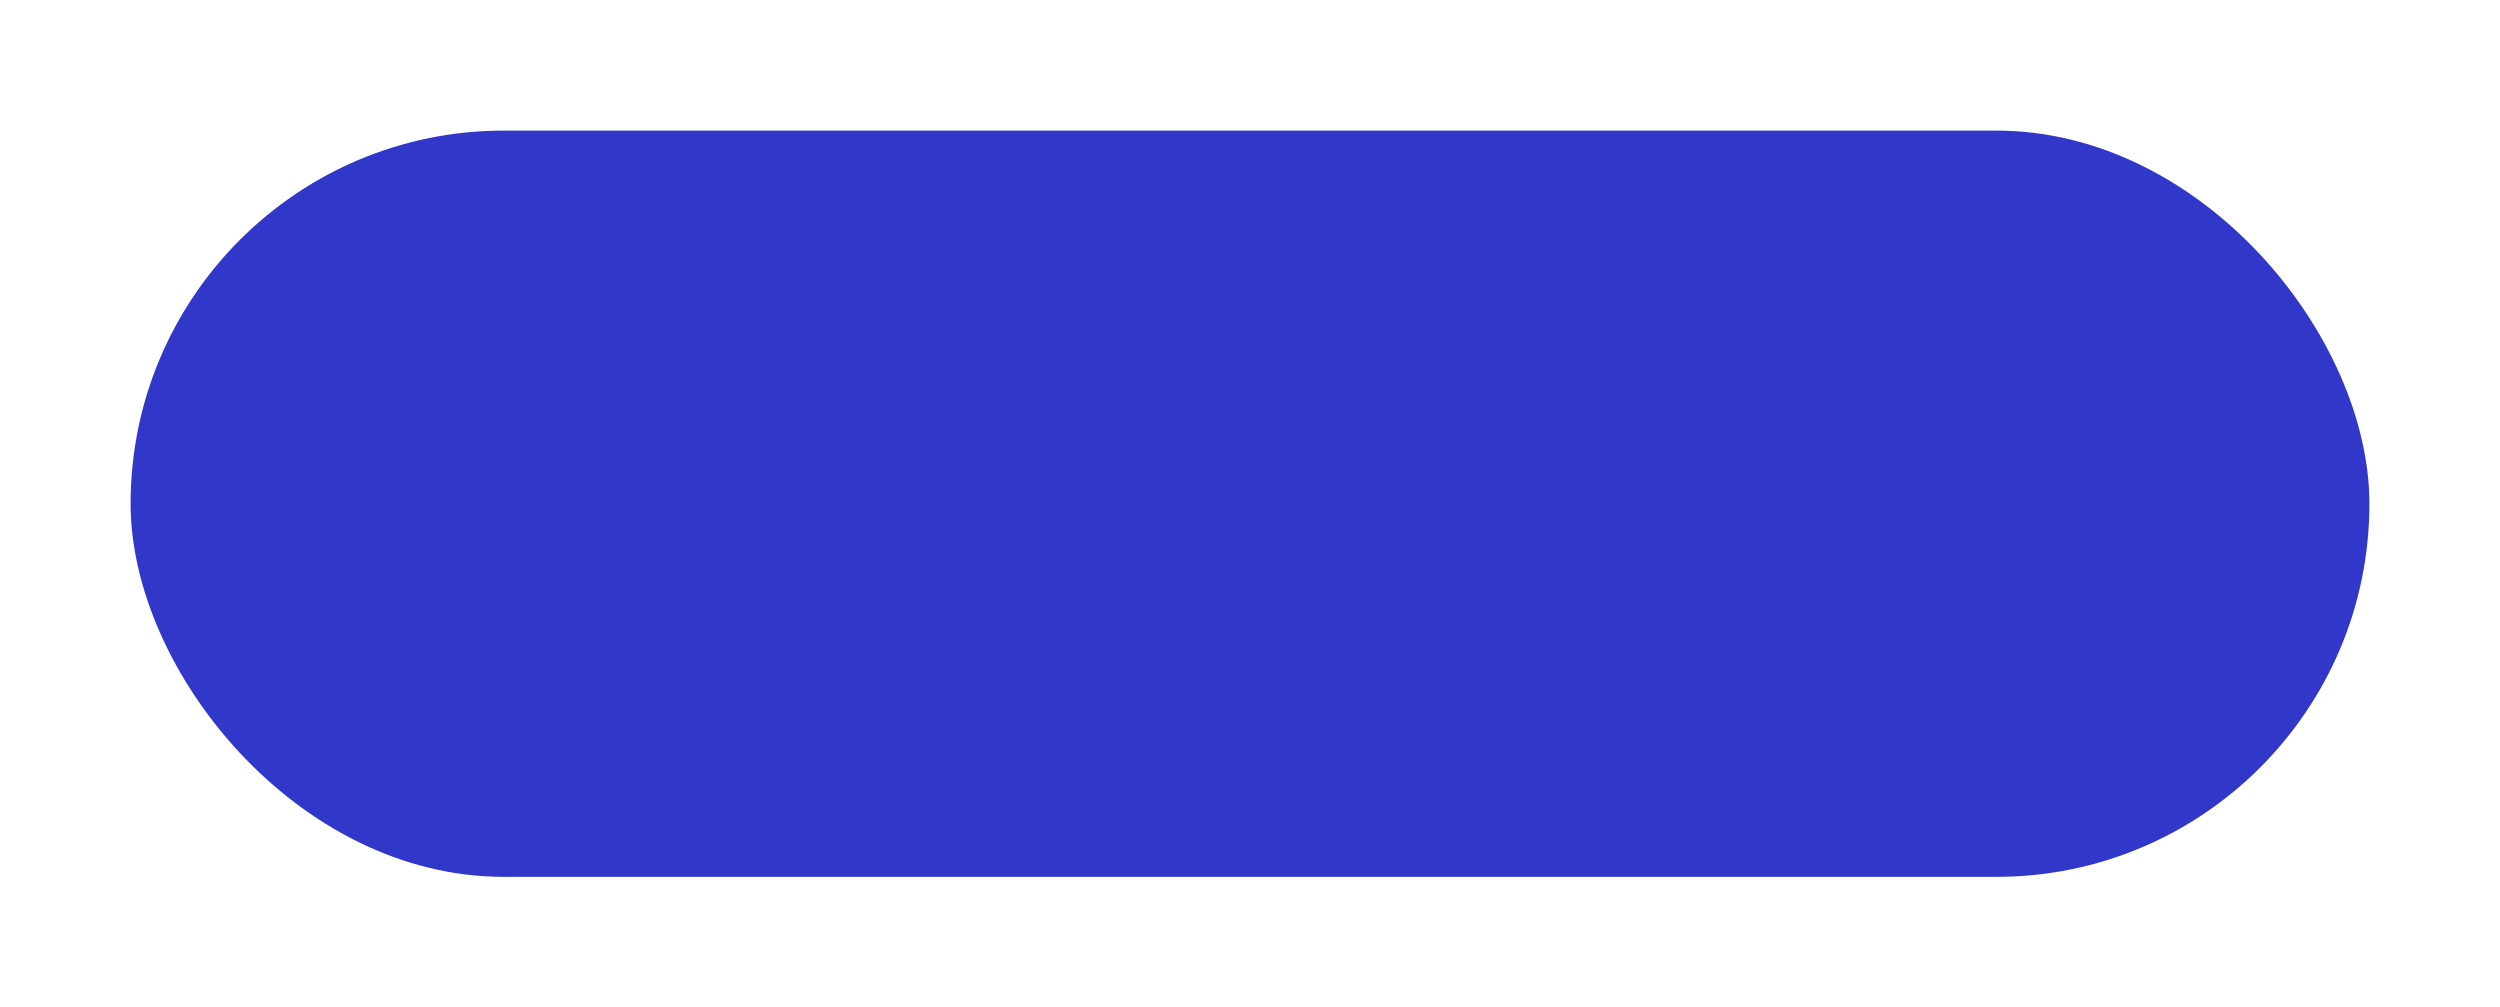<svg width="134" height="54" viewBox="0 0 134 54" fill="none" xmlns="http://www.w3.org/2000/svg">
<g filter="url(#filter0_d_557_89)">
<rect x="7" width="120" height="40" rx="20" fill="#3137C9"/>
</g>
<defs>
<filter id="filter0_d_557_89" x="0" y="0" width="134" height="54" filterUnits="userSpaceOnUse" color-interpolation-filters="sRGB">
<feFlood flood-opacity="0" result="BackgroundImageFix"/>
<feColorMatrix in="SourceAlpha" type="matrix" values="0 0 0 0 0 0 0 0 0 0 0 0 0 0 0 0 0 0 127 0" result="hardAlpha"/>
<feMorphology radius="10" operator="erode" in="SourceAlpha" result="effect1_dropShadow_557_89"/>
<feOffset dy="7"/>
<feGaussianBlur stdDeviation="8.5"/>
<feColorMatrix type="matrix" values="0 0 0 0 0.125 0 0 0 0 0.33 0 0 0 0 0.858 0 0 0 0.35 0"/>
<feBlend mode="normal" in2="BackgroundImageFix" result="effect1_dropShadow_557_89"/>
<feBlend mode="normal" in="SourceGraphic" in2="effect1_dropShadow_557_89" result="shape"/>
</filter>
</defs>
</svg>
